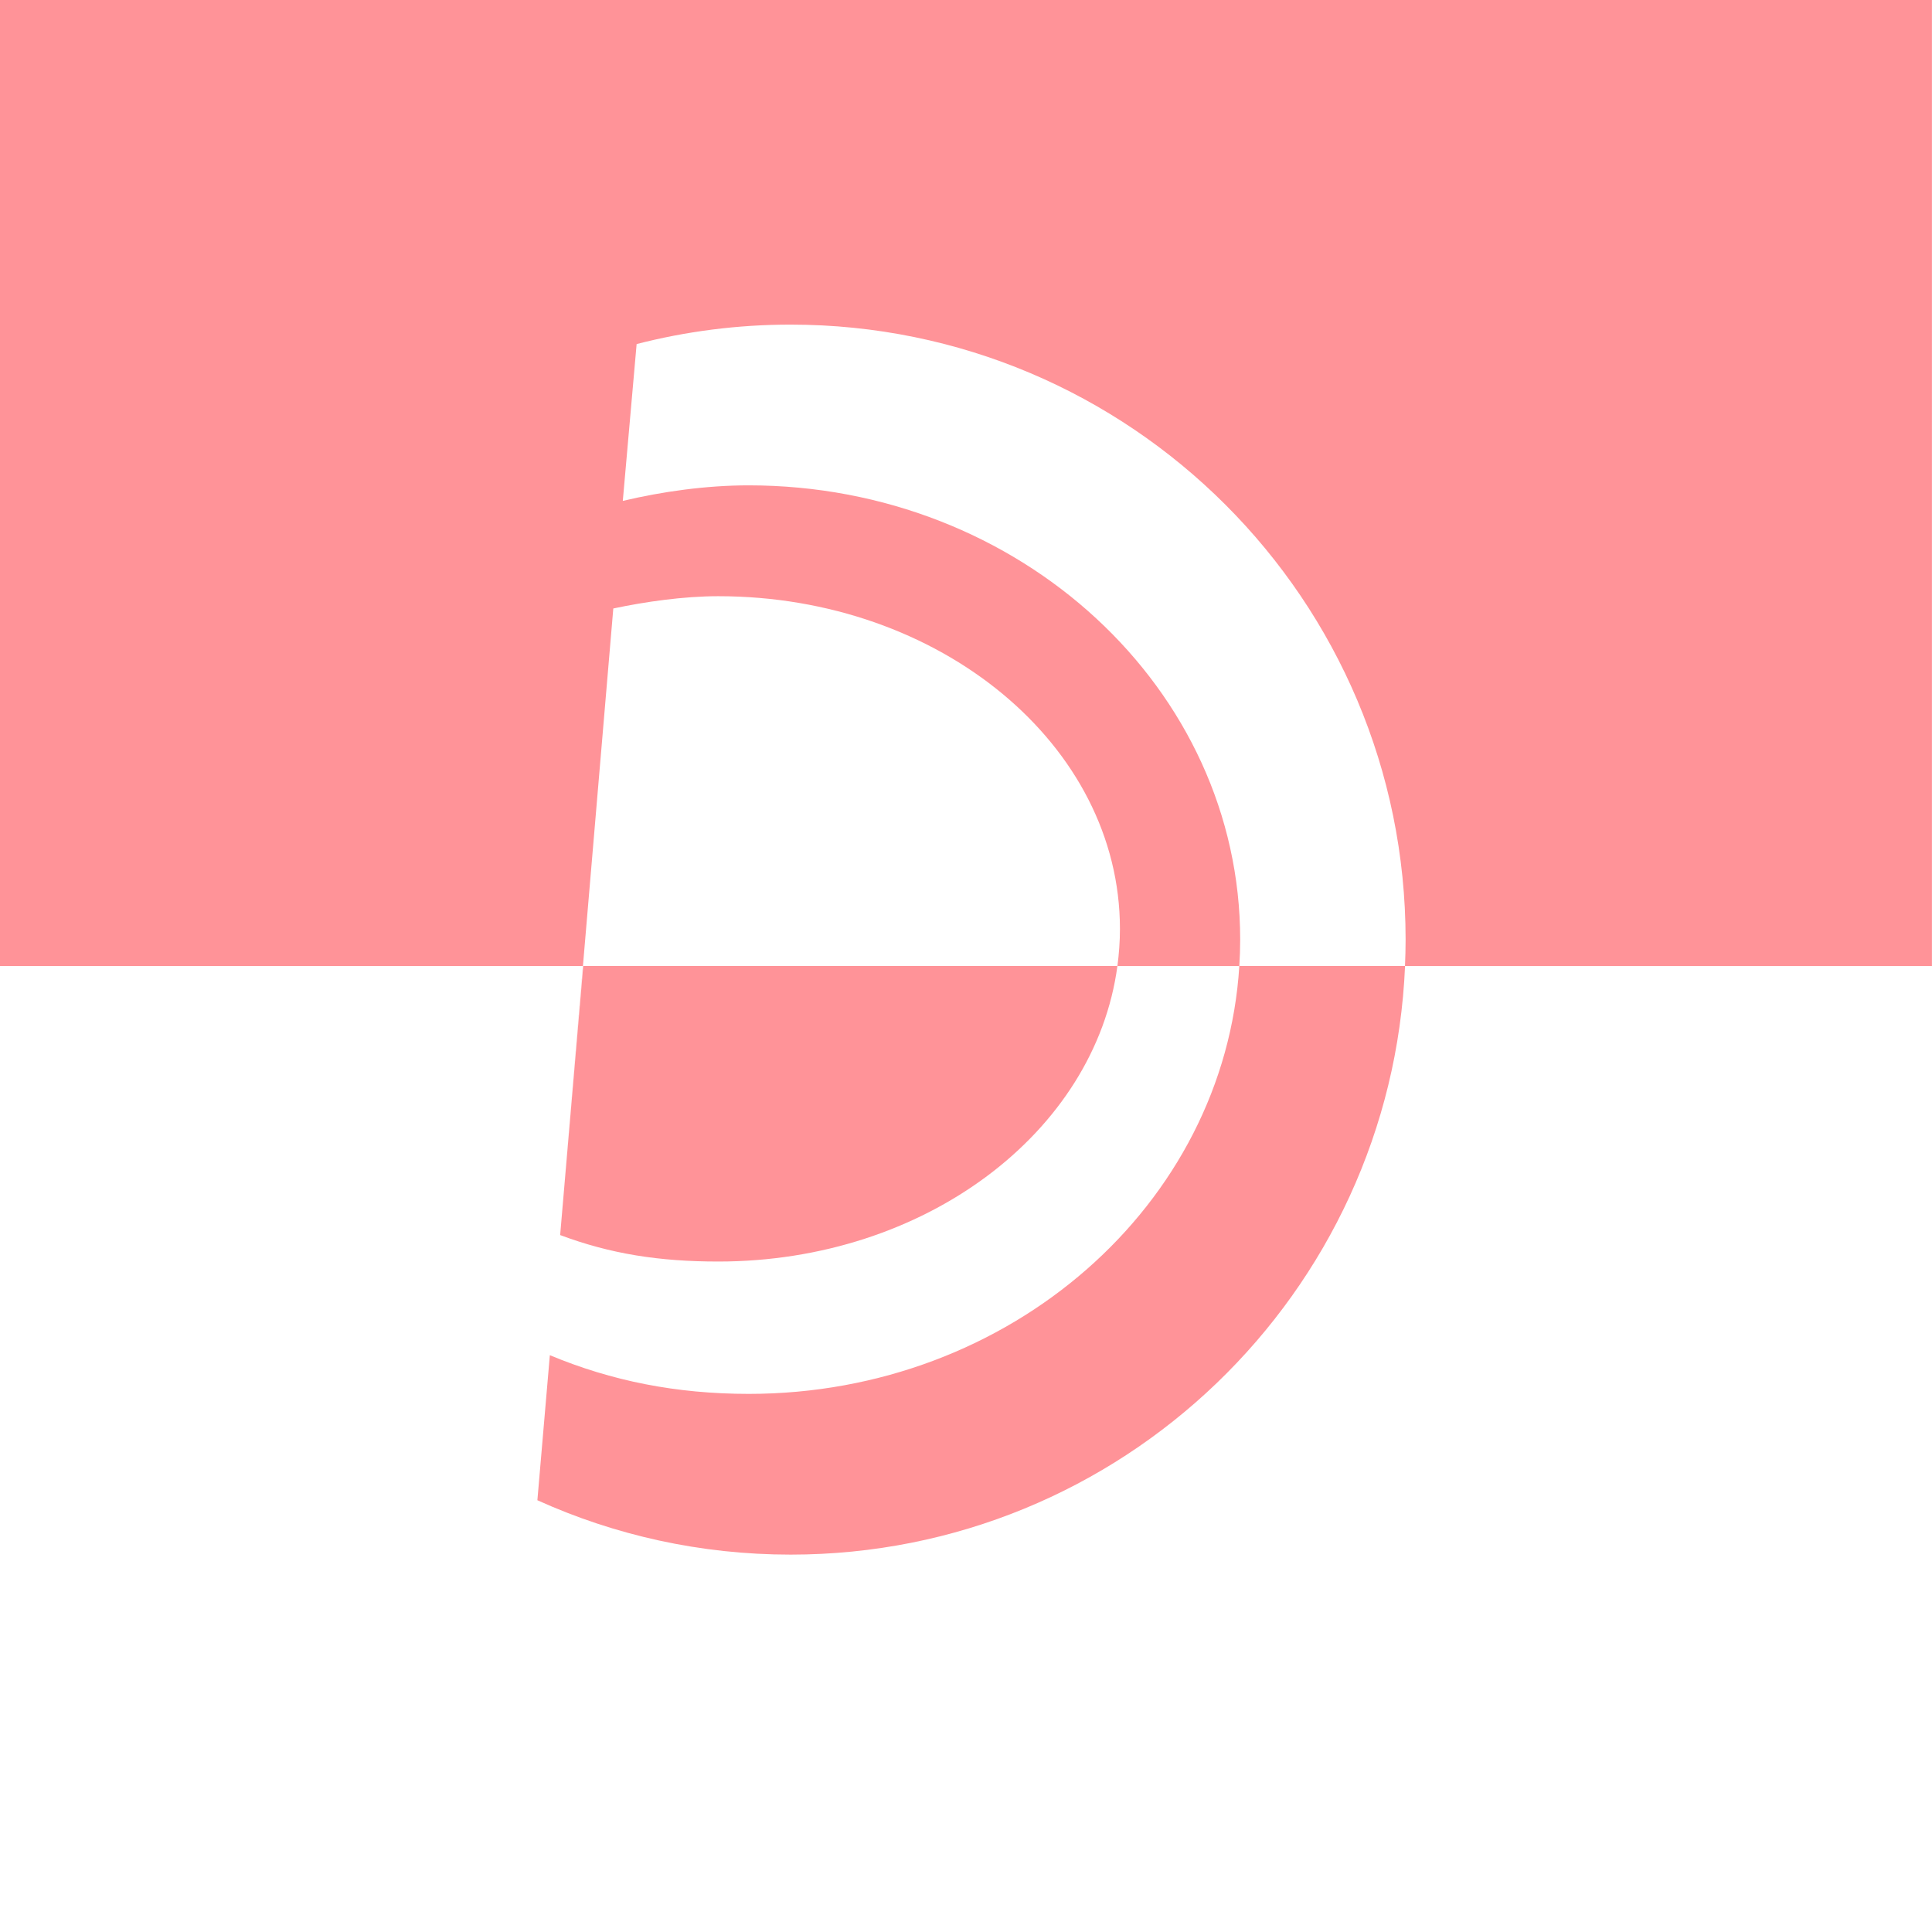<?xml version="1.0" encoding="UTF-8"?><svg id="BLACK" xmlns="http://www.w3.org/2000/svg" viewBox="0 0 313 313"><defs><style>.cls-1{fill:#ff9398;}</style></defs><g id="Elements-2"><path class="cls-1" d="m0,0v156.5h94.44l4.92-57.92c5.19-1.1,11.41-1.99,17-1.99,35.94,0,65.08,24.13,65.08,53.9,0,2.04-.15,4.04-.41,6.02h19.75c.09-1.42.14-2.84.14-4.28,0-40.65-35.66-73.6-79.64-73.6-6.86,0-14.03,1.01-20.38,2.52l2.24-25.41c7.97-2.05,16.33-3.15,24.94-3.15,55.03,0,99.64,44.61,99.64,99.64,0,1.44-.04,2.86-.1,4.28h85.37V0H0Z"/><path class="cls-1" d="m121.29,225.82c-11.69,0-22.21-2.09-32.21-6.27l-2.02,23.5c12.51,5.66,26.4,8.81,41.03,8.81,53.59,0,97.3-42.31,99.54-95.36h-26.85c-2.4,38.65-37.07,69.32-79.49,69.32Z"/><polygon class="cls-1" points="90.74 200.09 94.46 156.5 94.44 156.5 90.74 200.09 90.74 200.09"/><path class="cls-1" d="m90.75,200.09c8.17,3.06,16.07,4.29,25.62,4.29,33.48,0,61.05-20.94,64.66-47.88h-86.54l-3.74,43.59Z"/></g></svg>